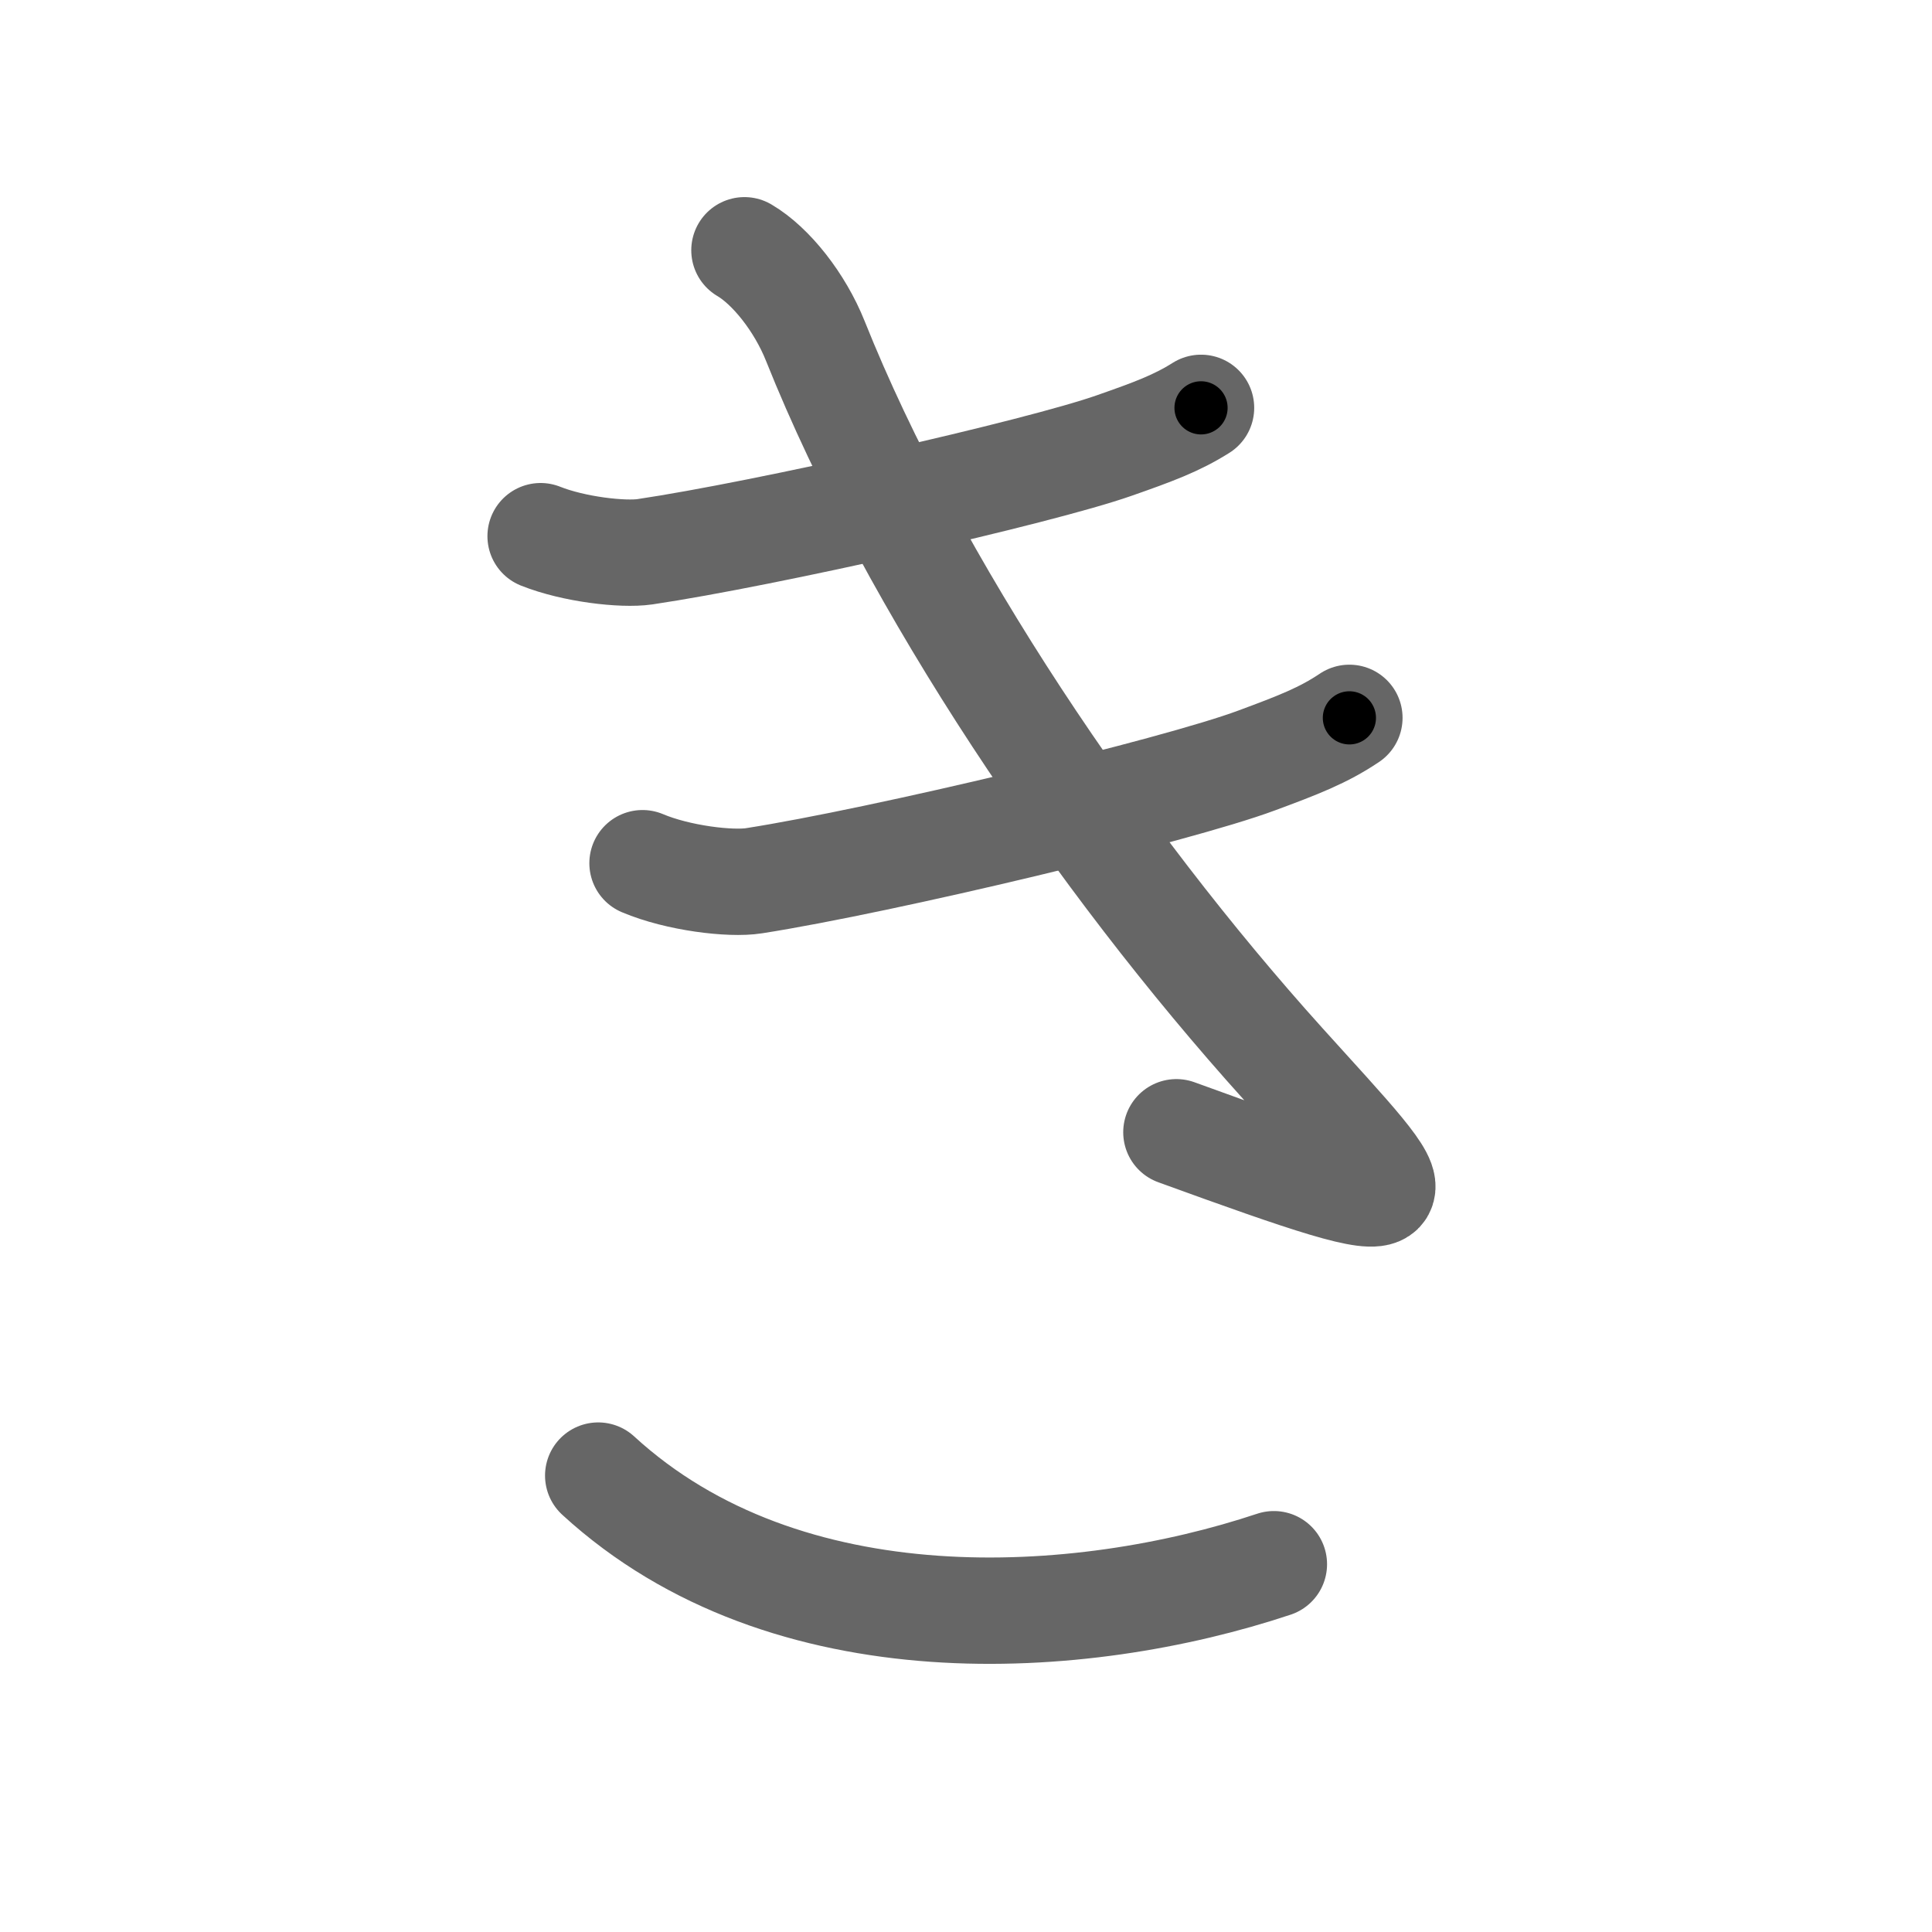 <svg xmlns="http://www.w3.org/2000/svg" viewBox="0 0 109 109" id="304d"><g fill="none" stroke="#666" stroke-width="6" stroke-linecap="round" stroke-linejoin="round"><g><path d="M30.5,30.25c1.88,0.75,4.64,1.06,5.88,0.88c6.75-1,22.25-4.5,26.5-6c2.17-0.76,3.5-1.25,4.88-2.12" /><path d="M36.25,48.7c2.01,0.85,4.97,1.2,6.29,0.99c7.23-1.13,23.82-5.09,28.37-6.79c2.32-0.86,3.75-1.41,5.22-2.4" /><path d="M42,14.12c1.5,0.88,3.13,2.94,4,5.12c5.5,13.76,16,29.26,26.37,40.76c7.64,8.47,9.12,9.38-6,3.88" /><path d="M33.75,83.25c10.62,9.75,27.25,8.62,38.12,5" /></g></g><g fill="none" stroke="#000" stroke-width="3" stroke-linecap="round" stroke-linejoin="round"><path d="M30.5,30.25c1.88,0.75,4.64,1.06,5.88,0.88c6.75-1,22.25-4.5,26.5-6c2.17-0.76,3.5-1.25,4.88-2.12" stroke-dasharray="38.516" stroke-dashoffset="38.516"><animate attributeName="stroke-dashoffset" values="38.516;38.516;0" dur="0.385s" fill="freeze" begin="0s;304d.click" /></path><path d="M36.25,48.7c2.01,0.85,4.97,1.2,6.29,0.99c7.23-1.13,23.82-5.09,28.37-6.79c2.32-0.86,3.75-1.41,5.22-2.4" stroke-dasharray="41.379" stroke-dashoffset="41.379"><animate attributeName="stroke-dashoffset" values="41.379" fill="freeze" begin="304d.click" /><animate attributeName="stroke-dashoffset" values="41.379;41.379;0" keyTimes="0;0.482;1" dur="0.799s" fill="freeze" begin="0s;304d.click" /></path><path d="M42,14.12c1.5,0.88,3.13,2.94,4,5.12c5.5,13.76,16,29.26,26.37,40.76c7.64,8.47,9.12,9.38-6,3.88" stroke-dasharray="76.745" stroke-dashoffset="76.745"><animate attributeName="stroke-dashoffset" values="76.745" fill="freeze" begin="304d.click" /><animate attributeName="stroke-dashoffset" values="76.745;76.745;0" keyTimes="0;0.581;1" dur="1.376s" fill="freeze" begin="0s;304d.click" /></path><path d="M33.75,83.25c10.62,9.75,27.25,8.62,38.12,5" stroke-dasharray="40.235" stroke-dashoffset="40.235"><animate attributeName="stroke-dashoffset" values="40.235" fill="freeze" begin="304d.click" /><animate attributeName="stroke-dashoffset" values="40.235;40.235;0" keyTimes="0;0.774;1" dur="1.778s" fill="freeze" begin="0s;304d.click" /></path></g></svg>
